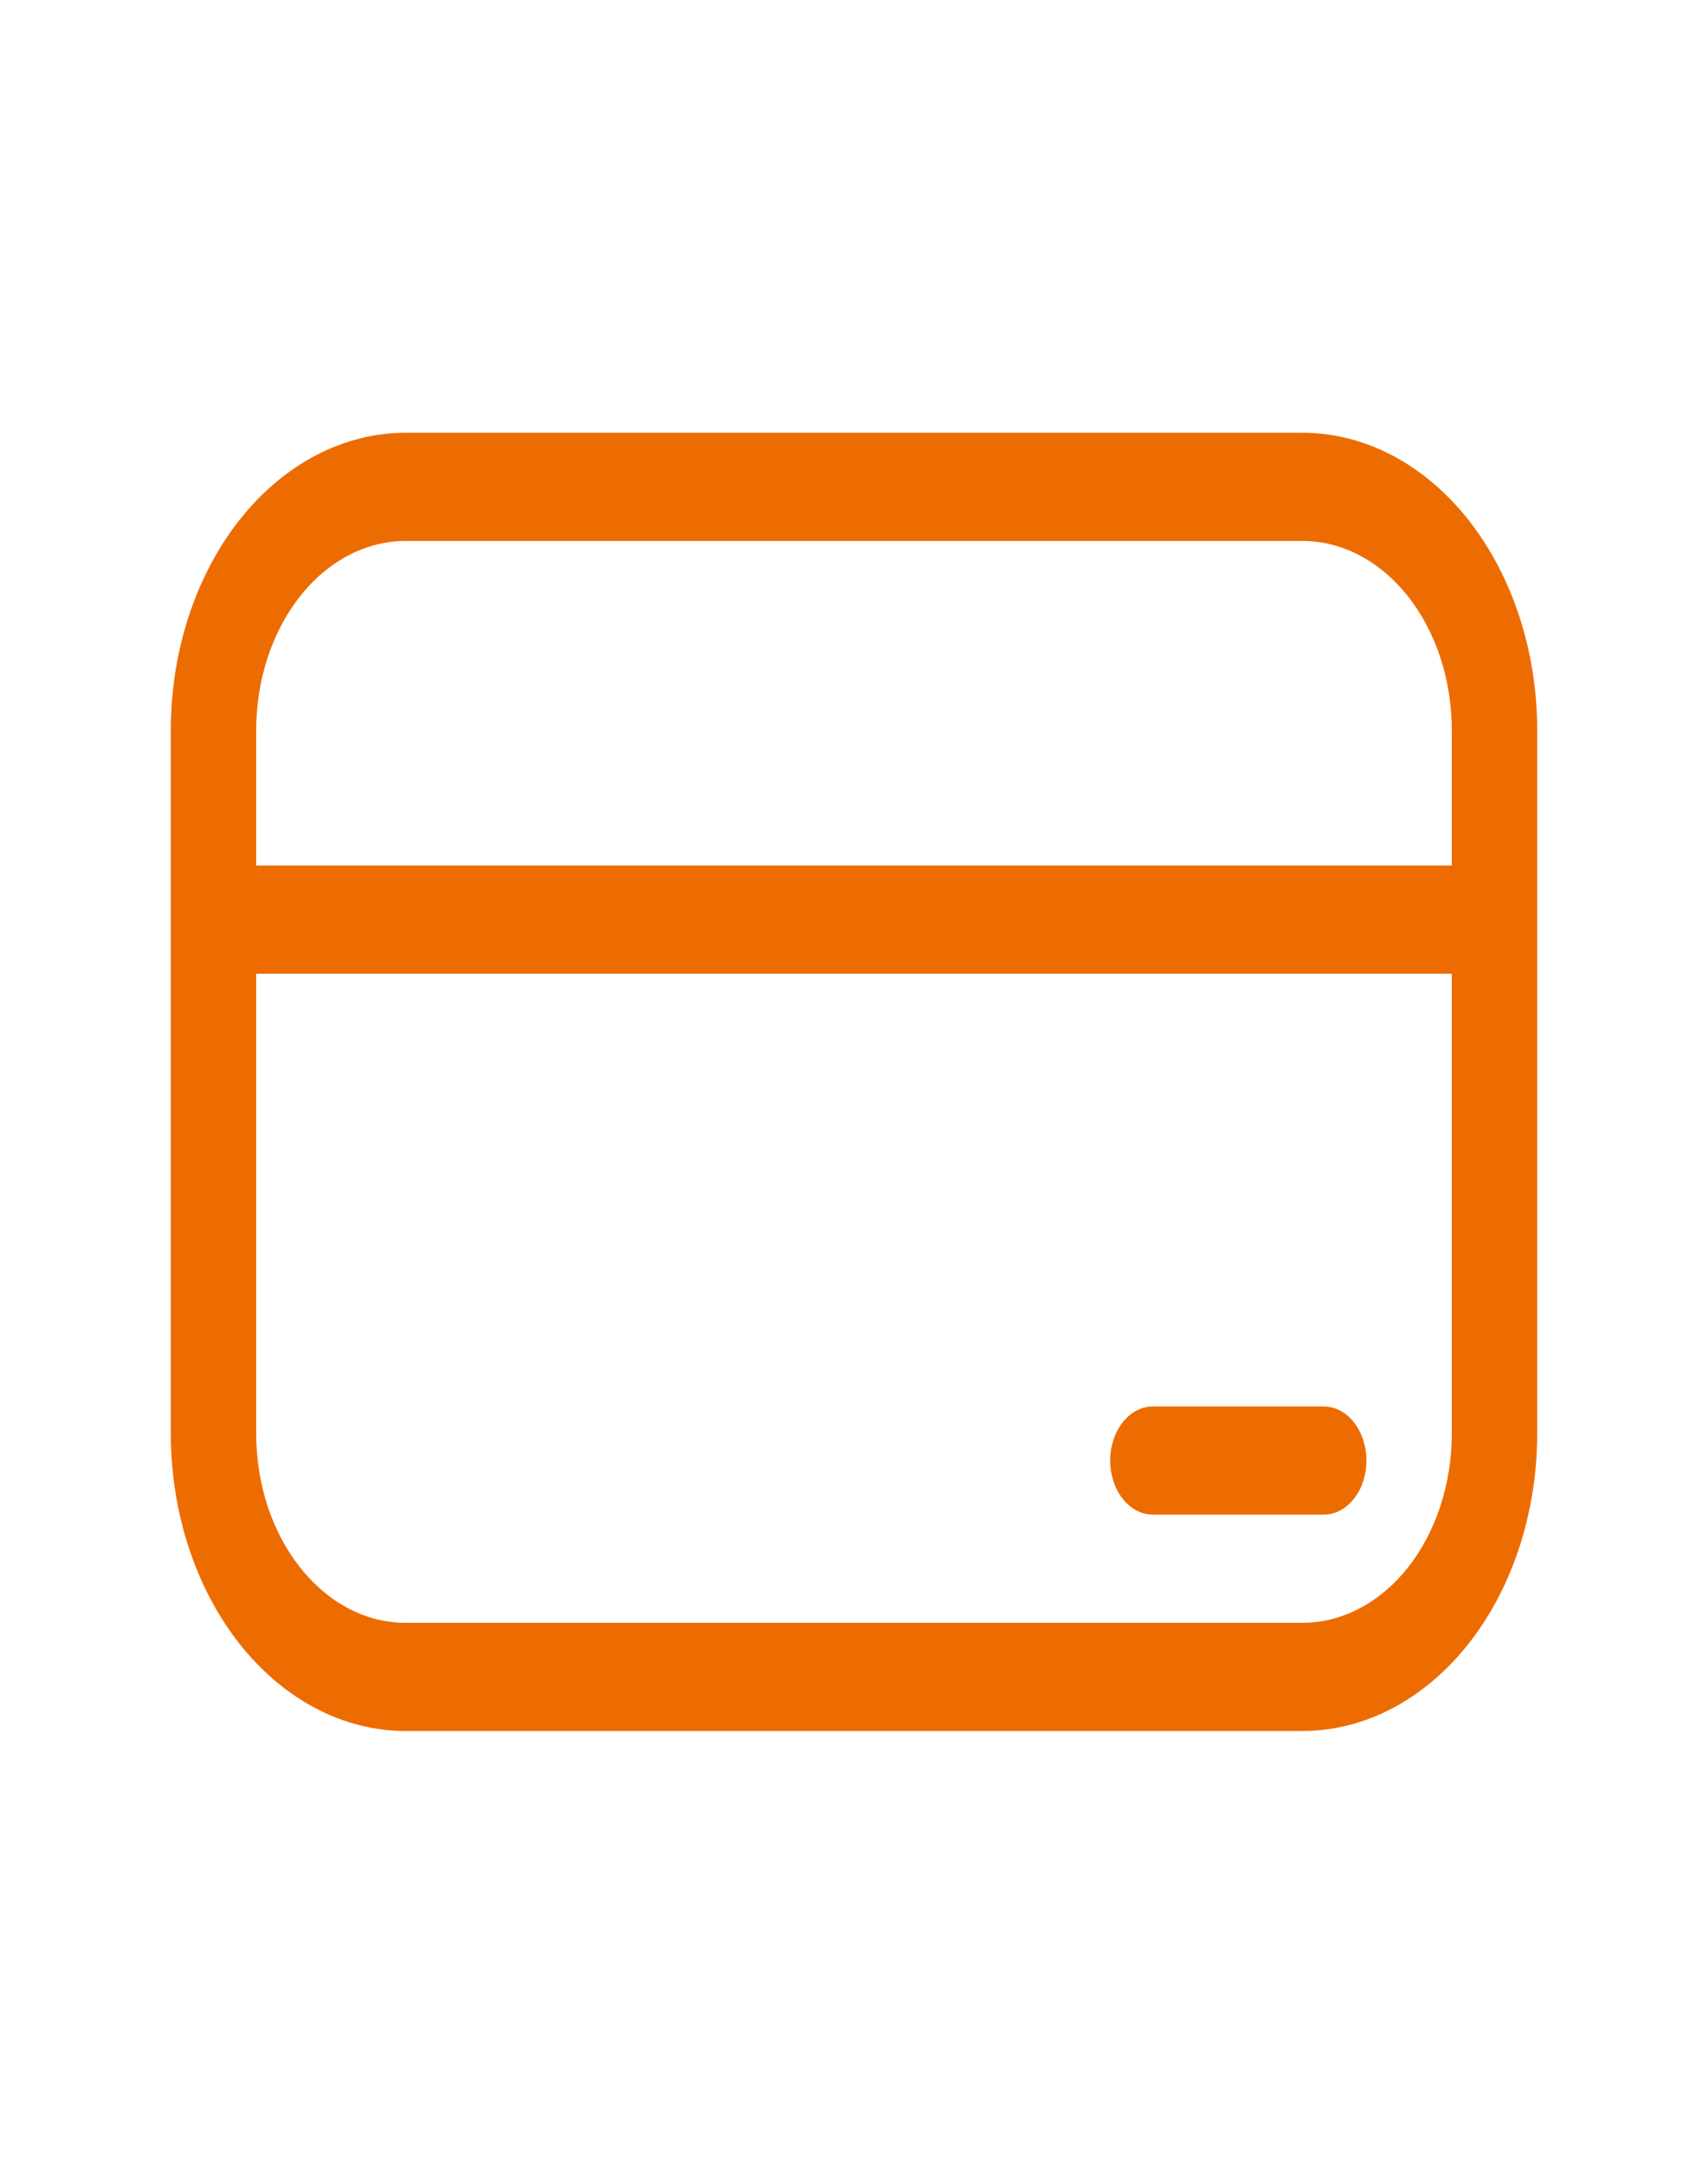 <svg width="30" height="38" viewBox="0 0 30 38" fill="none" xmlns="http://www.w3.org/2000/svg">
<path d="M20.25 24.7C20.051 24.7 19.86 24.8 19.72 24.978C19.579 25.156 19.5 25.398 19.5 25.65C19.5 25.902 19.579 26.144 19.72 26.322C19.86 26.5 20.051 26.6 20.25 26.6H23.25C23.449 26.6 23.64 26.5 23.78 26.322C23.921 26.144 24 25.902 24 25.65C24 25.398 23.921 25.156 23.78 24.978C23.64 24.8 23.449 24.7 23.25 24.7H20.25ZM3 12.825C3 11.439 3.435 10.11 4.208 9.13C4.982 8.15 6.031 7.6 7.125 7.6H22.875C23.969 7.6 25.018 8.15 25.792 9.13C26.565 10.11 27 11.439 27 12.825V25.175C27 26.561 26.565 27.89 25.792 28.87C25.018 29.849 23.969 30.4 22.875 30.4H7.125C6.031 30.4 4.982 29.849 4.208 28.87C3.435 27.89 3 26.561 3 25.175V12.825ZM7.125 9.5C6.429 9.5 5.761 9.85 5.269 10.474C4.777 11.097 4.5 11.943 4.5 12.825V15.2H25.5V12.825C25.5 11.943 25.223 11.097 24.731 10.474C24.239 9.85 23.571 9.5 22.875 9.5H7.125ZM25.5 17.1H4.5V25.175C4.5 27.01 5.676 28.5 7.125 28.5H22.875C23.571 28.5 24.239 28.15 24.731 27.526C25.223 26.903 25.5 26.057 25.5 25.175V17.1Z" fill="#ED6C02"/>
</svg>
